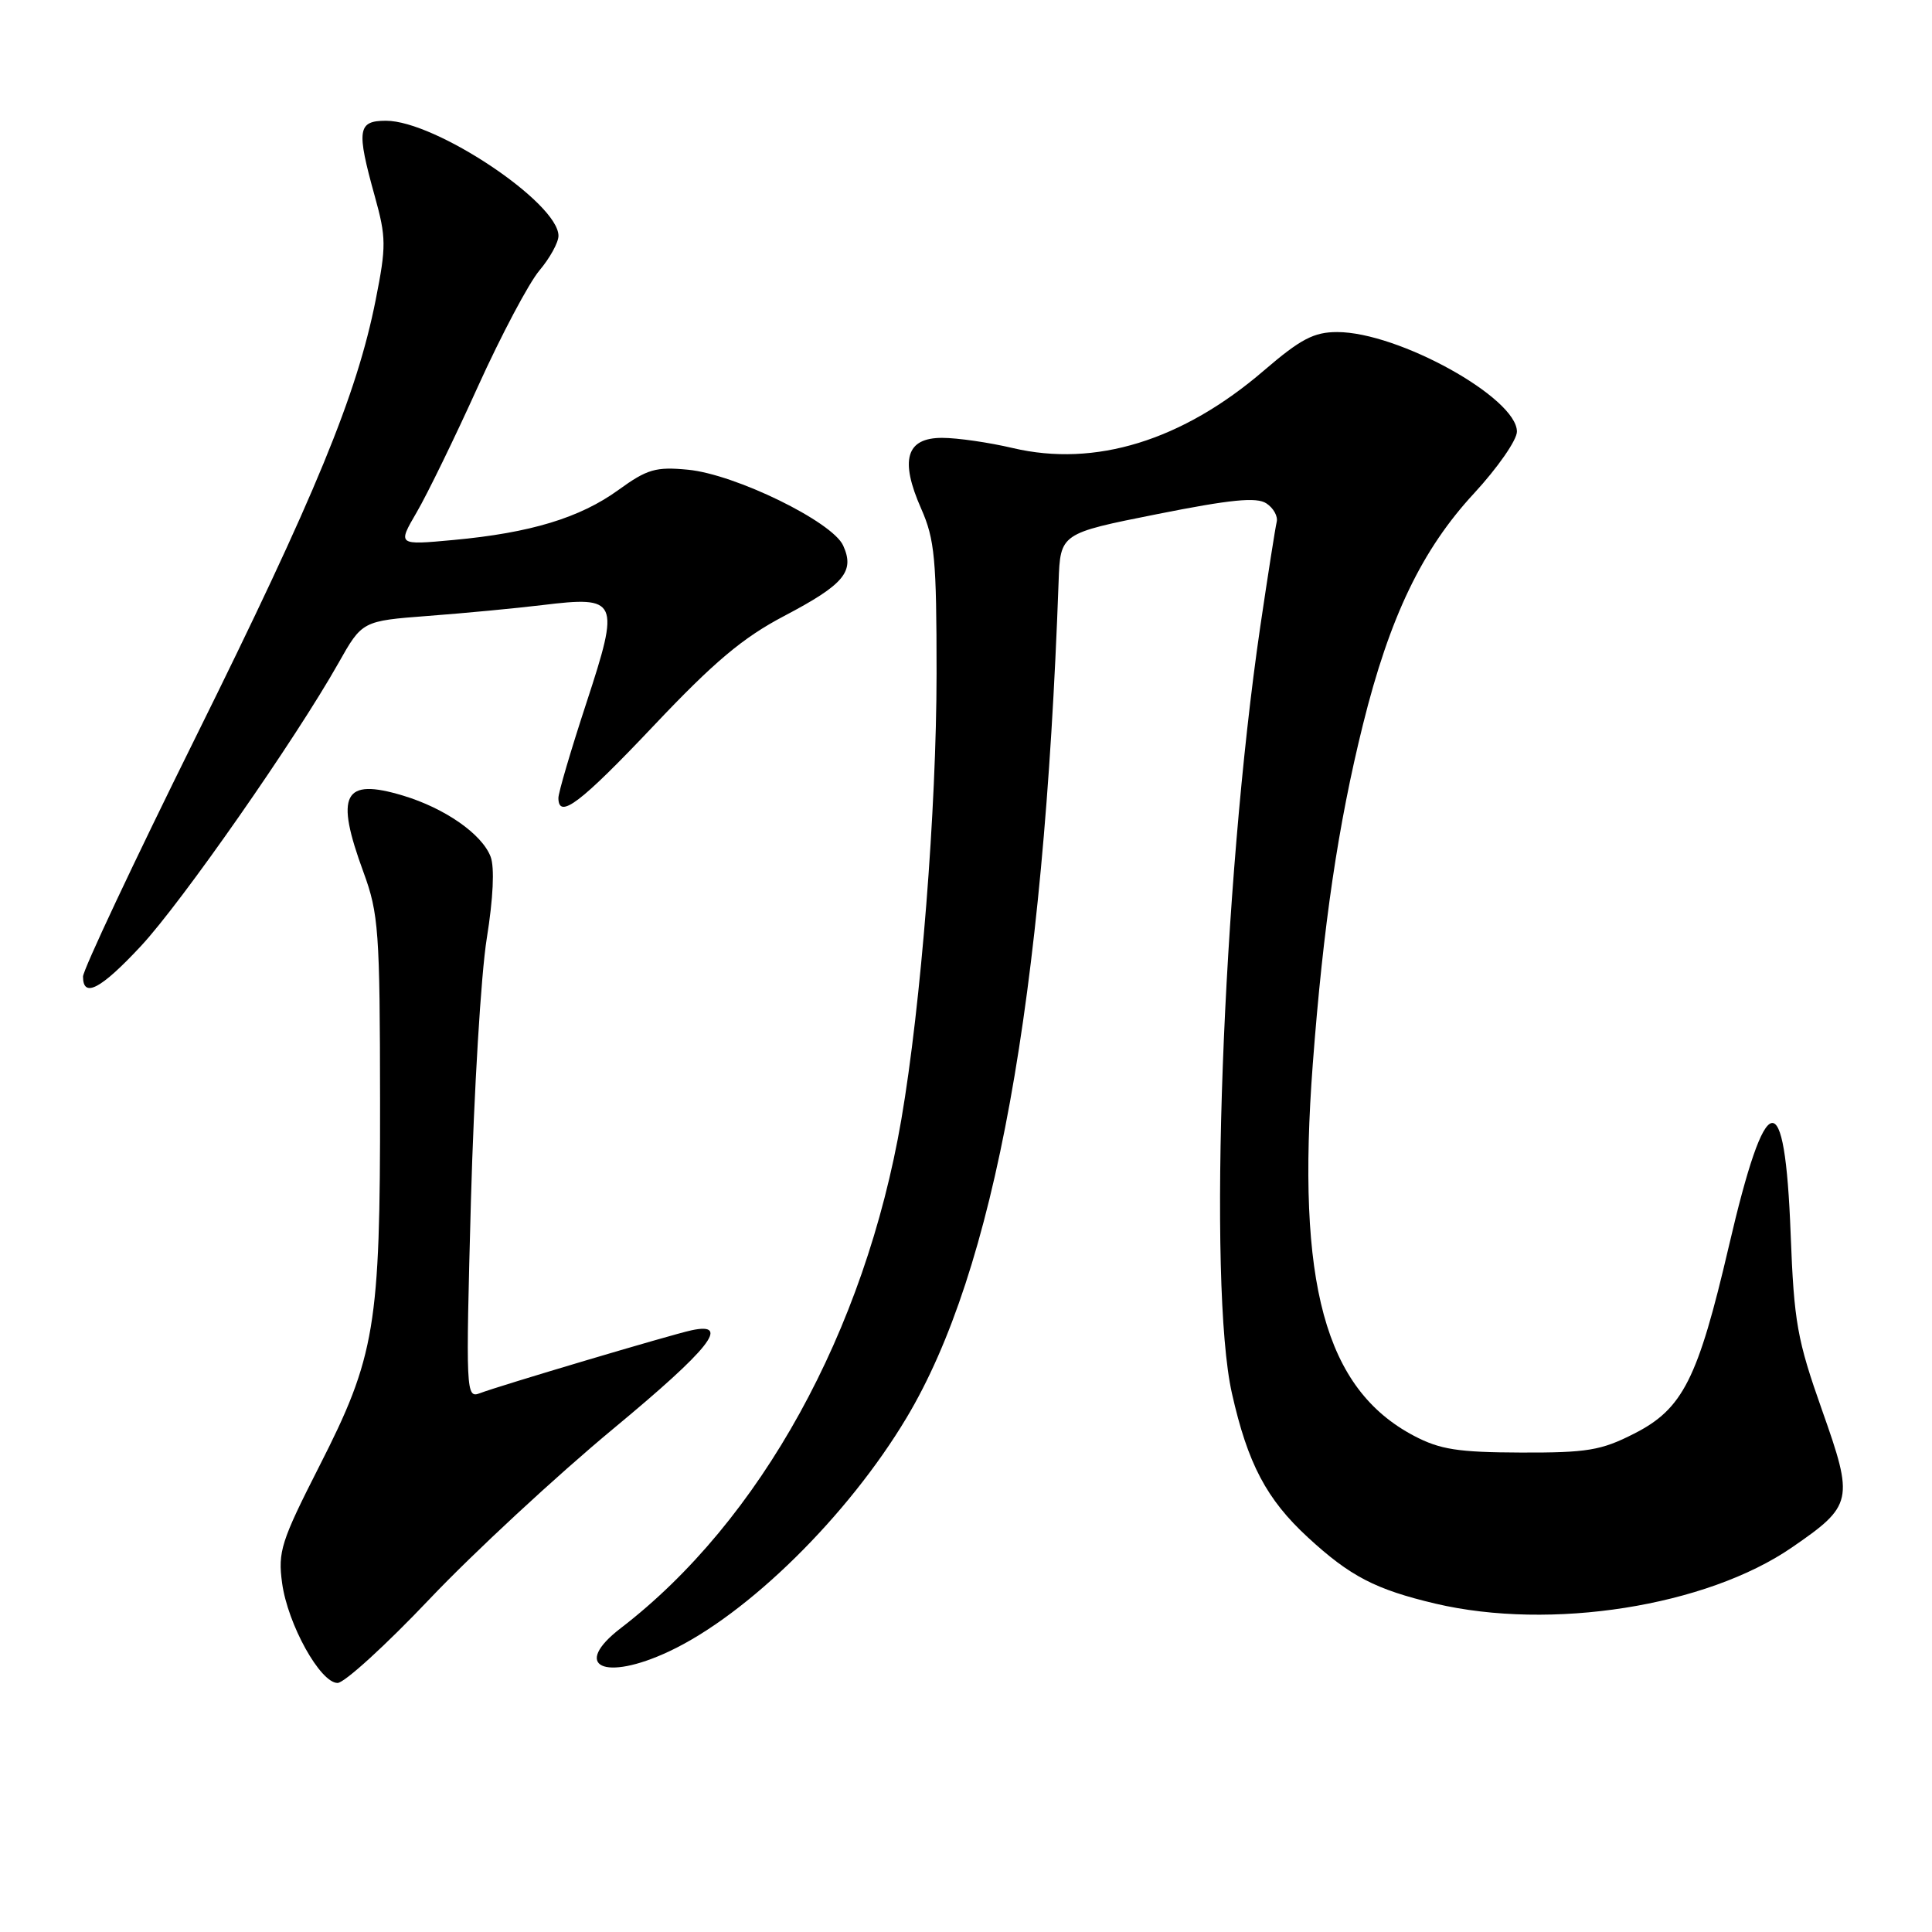 <?xml version="1.0" encoding="UTF-8" standalone="no"?>
<!DOCTYPE svg PUBLIC "-//W3C//DTD SVG 1.1//EN" "http://www.w3.org/Graphics/SVG/1.1/DTD/svg11.dtd" >
<svg xmlns="http://www.w3.org/2000/svg" xmlns:xlink="http://www.w3.org/1999/xlink" version="1.1" viewBox="0 0 256 256">
 <g >
 <path fill="currentColor"
d=" M 56.94 211.86 C 62.75 205.74 73.70 195.59 81.27 189.31 C 94.07 178.70 96.90 175.14 91.63 176.27 C 88.96 176.84 66.13 183.63 63.58 184.61 C 61.74 185.31 61.71 184.57 62.40 159.10 C 62.80 144.67 63.74 129.03 64.50 124.34 C 65.35 119.06 65.55 114.94 65.01 113.52 C 63.87 110.52 58.95 107.09 53.40 105.42 C 45.49 103.04 44.36 105.23 48.17 115.59 C 50.17 121.05 50.34 123.38 50.36 146.00 C 50.39 175.77 49.73 179.72 42.29 194.32 C 37.25 204.23 36.81 205.60 37.38 209.76 C 38.13 215.25 42.44 223.00 44.73 223.00 C 45.63 223.00 51.13 217.99 56.94 211.86 Z  M 88.68 218.81 C 99.10 213.91 112.33 200.89 120.13 187.85 C 131.79 168.37 138.28 132.68 140.27 77.09 C 140.50 70.68 140.50 70.68 153.30 68.13 C 163.08 66.18 166.51 65.84 167.80 66.70 C 168.74 67.31 169.35 68.42 169.17 69.15 C 168.99 69.89 168.01 76.14 166.99 83.04 C 161.98 117.22 160.01 170.33 163.24 184.64 C 165.33 193.94 167.82 198.66 173.30 203.71 C 178.90 208.87 182.25 210.61 190.20 212.49 C 205.51 216.09 226.09 212.85 237.43 205.05 C 245.53 199.48 245.67 198.82 241.43 186.85 C 238.13 177.51 237.72 175.23 237.27 163.50 C 236.51 143.39 234.02 143.89 229.08 165.14 C 224.97 182.76 222.99 186.69 216.52 189.97 C 212.17 192.19 210.30 192.50 201.52 192.47 C 193.18 192.44 190.81 192.07 187.35 190.25 C 175.56 184.03 171.76 170.08 173.95 141.00 C 175.34 122.62 177.30 109.30 180.60 96.00 C 184.14 81.74 188.42 72.82 195.32 65.37 C 198.44 61.99 201.00 58.31 201.00 57.19 C 201.00 52.71 185.27 44.00 177.19 44.00 C 174.09 44.00 172.34 44.92 167.46 49.11 C 156.66 58.39 145.12 61.94 134.20 59.37 C 131.06 58.63 126.86 58.02 124.86 58.02 C 120.07 58.00 119.20 60.93 122.06 67.40 C 123.86 71.48 124.10 74.07 124.10 89.26 C 124.09 107.21 122.04 133.15 119.43 148.35 C 114.60 176.43 100.75 201.54 82.25 215.74 C 75.68 220.79 80.04 222.87 88.68 218.81 Z  M 18.69 125.34 C 24.09 119.54 39.16 97.94 44.83 87.89 C 47.99 82.28 47.99 82.28 56.74 81.61 C 61.56 81.25 68.35 80.60 71.84 80.18 C 81.94 78.95 82.18 79.47 77.70 93.14 C 75.65 99.39 73.98 105.06 73.99 105.75 C 74.02 108.62 76.91 106.42 86.62 96.16 C 94.62 87.70 98.42 84.50 103.91 81.62 C 111.86 77.44 113.29 75.73 111.72 72.28 C 110.28 69.12 97.42 62.84 91.16 62.24 C 86.90 61.83 85.76 62.16 81.96 64.91 C 76.85 68.62 70.28 70.61 60.09 71.55 C 52.67 72.24 52.67 72.24 55.22 67.87 C 56.62 65.47 60.28 57.96 63.34 51.19 C 66.41 44.42 70.06 37.53 71.46 35.86 C 72.86 34.20 74.00 32.13 74.00 31.25 C 74.00 26.88 57.70 16.00 51.15 16.00 C 47.38 16.00 47.21 17.18 49.66 26.00 C 51.18 31.47 51.19 32.63 49.78 39.74 C 47.29 52.30 41.79 65.65 25.94 97.65 C 17.72 114.24 11.00 128.53 11.00 129.40 C 11.00 132.31 13.36 131.07 18.69 125.34 Z "/>
</g>
</svg>